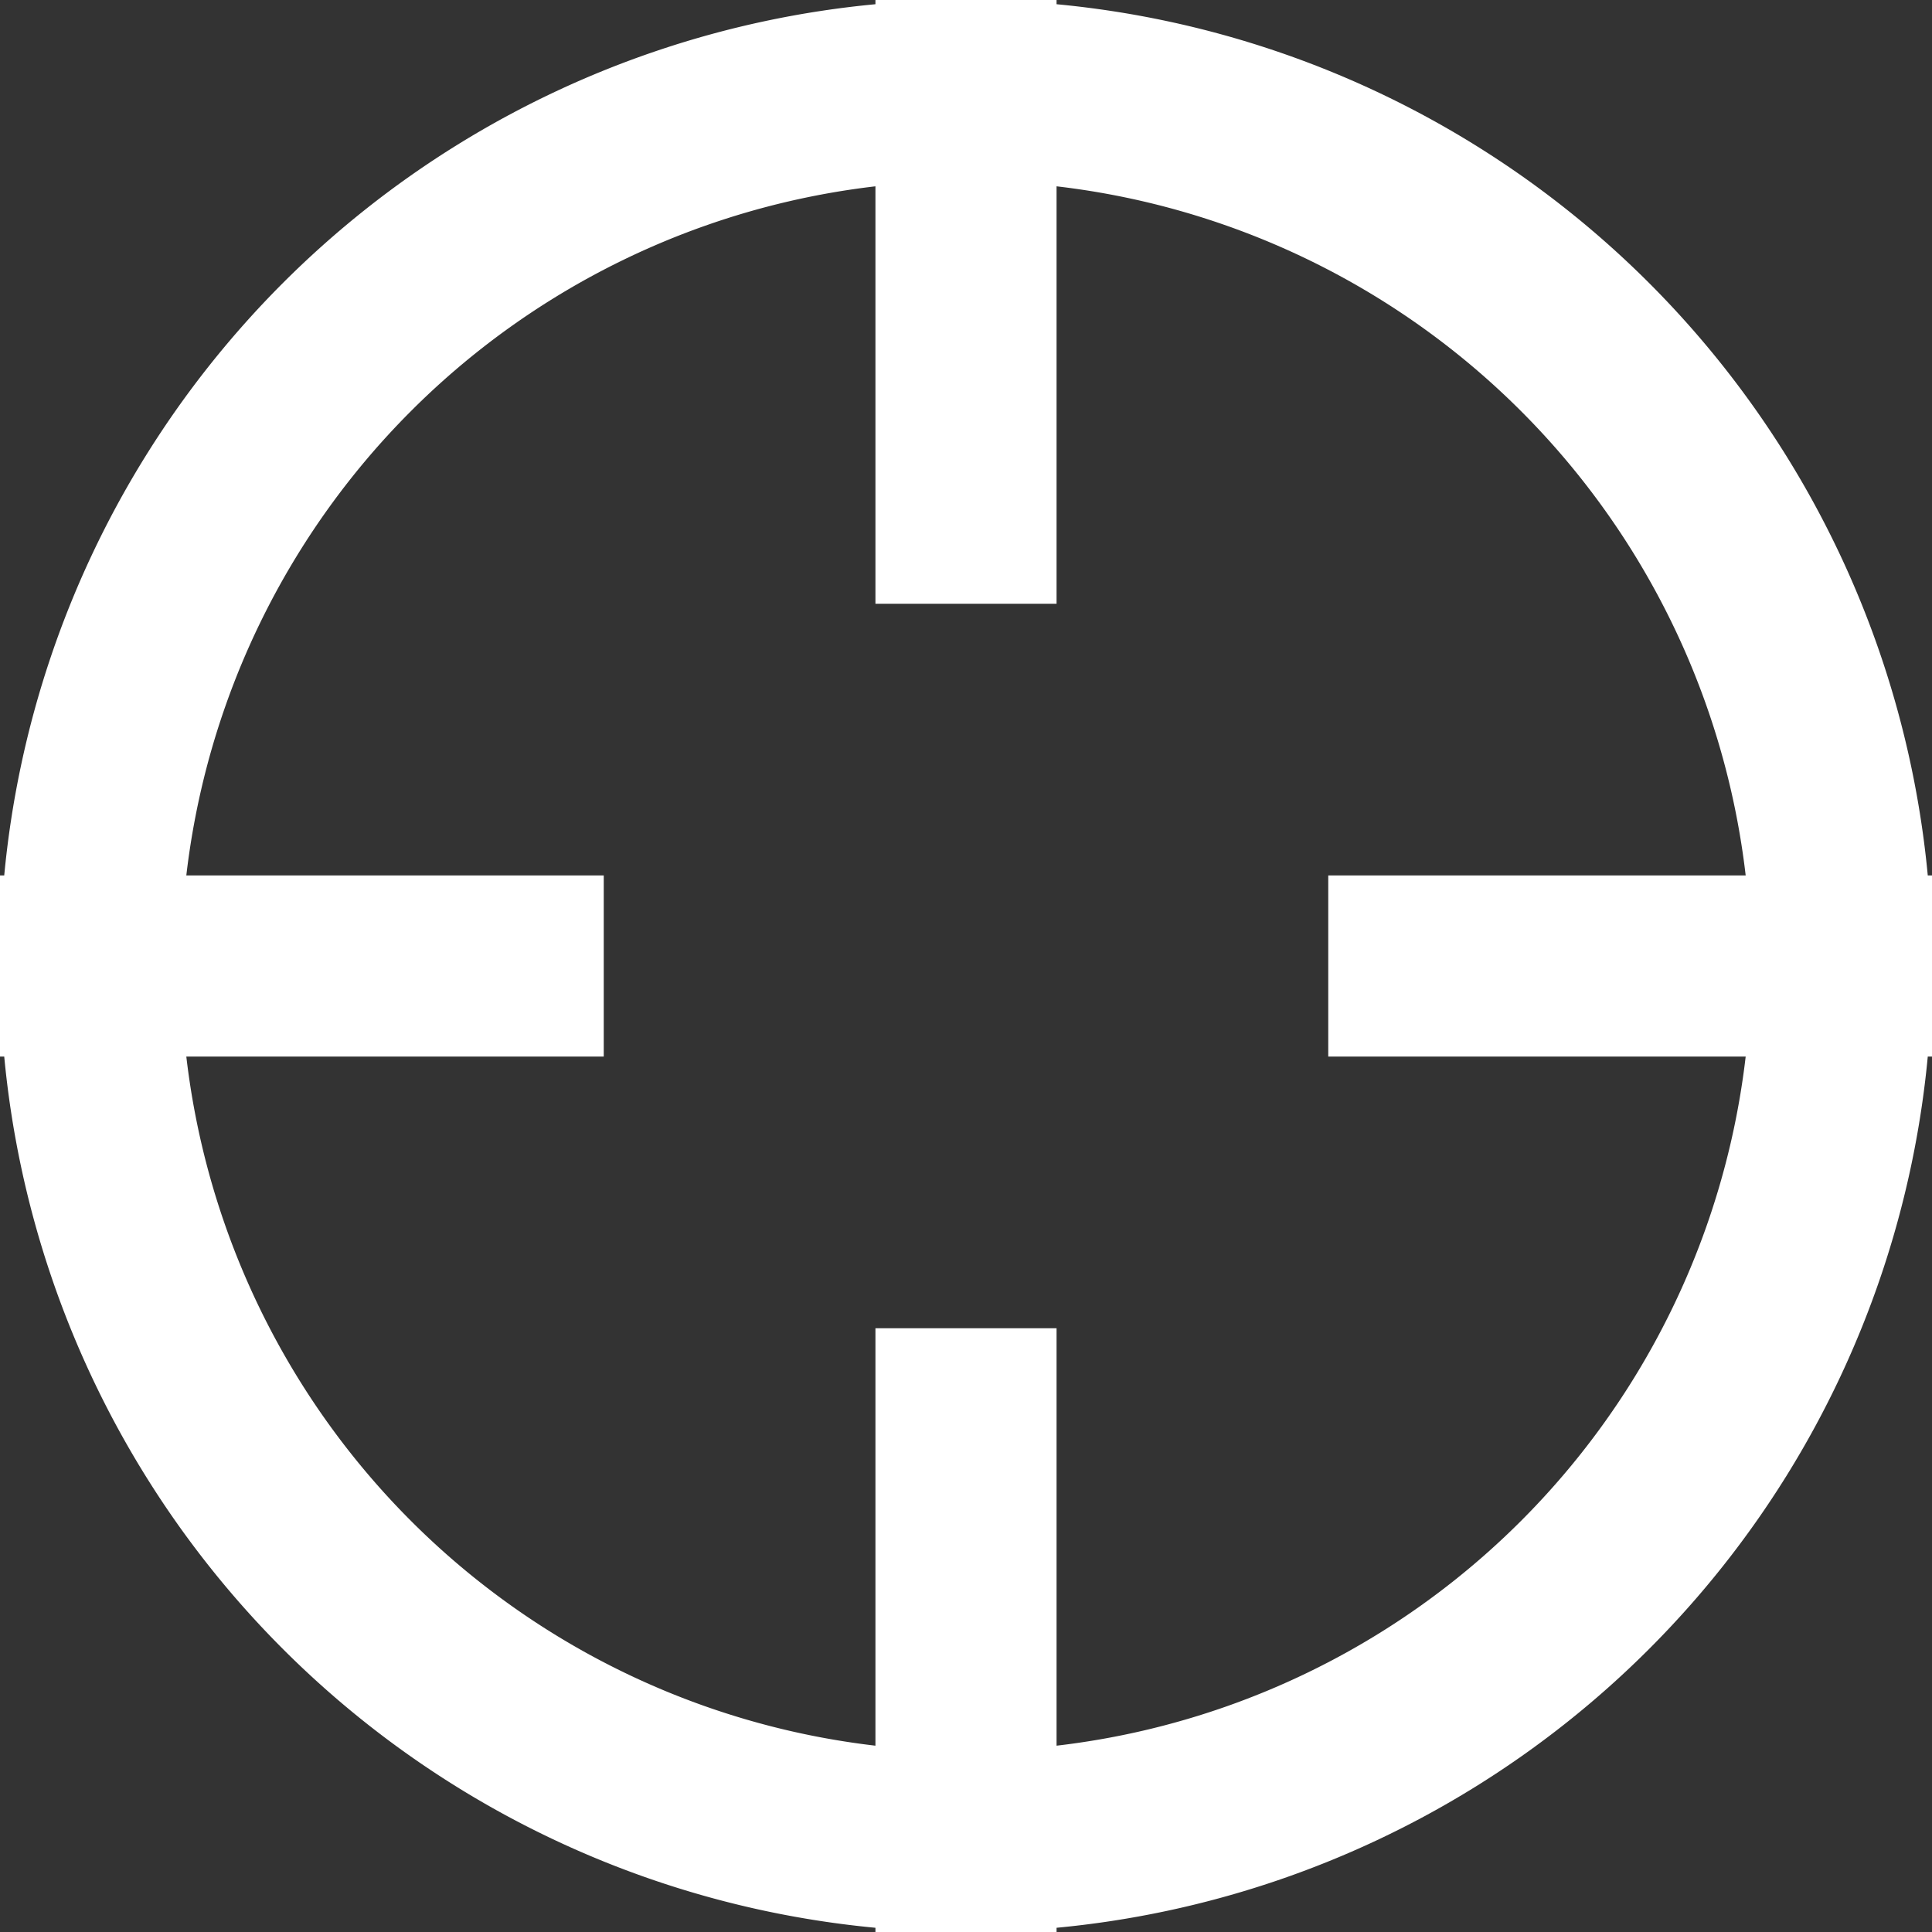 <svg stroke-linejoin="round" data-testid="geist-icon" viewBox="0 0 16 16"><rect x="0" y="0" width="16" height="16" fill="#333333" stroke="none"/><path fill="white" fill-rule="evenodd" d="M7.25 11.75v2.707A6.503 6.503 0 011.543 8.75H5v-1.5H1.543A6.503 6.503 0 017.25 1.543V5h1.5V1.543a6.503 6.503 0 015.707 5.707H11v1.5h3.457a6.503 6.503 0 01-5.707 5.707V11h-1.5v.75zm8.715-3a8.002 8.002 0 01-7.215 7.215V16h-1.5v-.035A8.002 8.002 0 01.035 8.75H0v-1.5h.035A8.002 8.002 0 017.25.035V0h1.5v.035a8.002 8.002 0 017.215 7.215H16v1.5h-.035z" clip-rule="evenodd"/></svg>